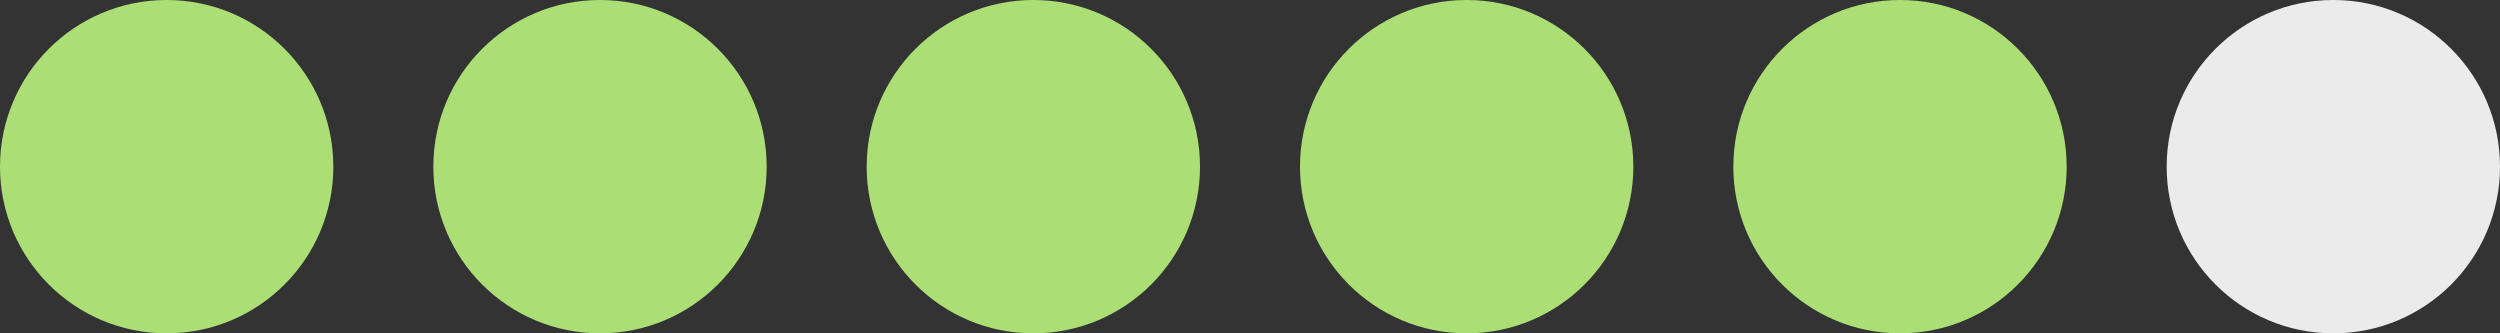 <?xml version="1.0" encoding="UTF-8"?>
<svg width="75px" height="10px" viewBox="0 0 75 10" version="1.1" xmlns="http://www.w3.org/2000/svg" xmlns:xlink="http://www.w3.org/1999/xlink">
    <rect x="0" y="0" width="75" height="10" fill="#333333" stroke="none"/>
    <!-- Generator: Sketch 49.3 (51167) - http://www.bohemiancoding.com/sketch -->
    <title>gr_stock_idicator_level5</title>
    <desc>Created with Sketch.</desc>
    <defs></defs>
    <g id="gr_stock_idicator_level5" stroke="none" stroke-width="1" fill="none" fill-rule="evenodd">
        <circle id="Oval-1" fill="#ACDE76" cx="5" cy="5" r="5"></circle>
        <circle id="Oval-2" fill="#ACDE76" cx="18" cy="5" r="5"></circle>
        <circle id="Oval-3" fill="#ACDE76" cx="31" cy="5" r="5"></circle>
        <circle id="Oval-4" fill="#ACDE76" cx="44" cy="5" r="5"></circle>
        <circle id="Oval-5" fill="#ACDE76" cx="57" cy="5" r="5"></circle>
        <circle id="Oval-6" fill="#EBEBEB" cx="70" cy="5" r="5"></circle>
    </g>
</svg>